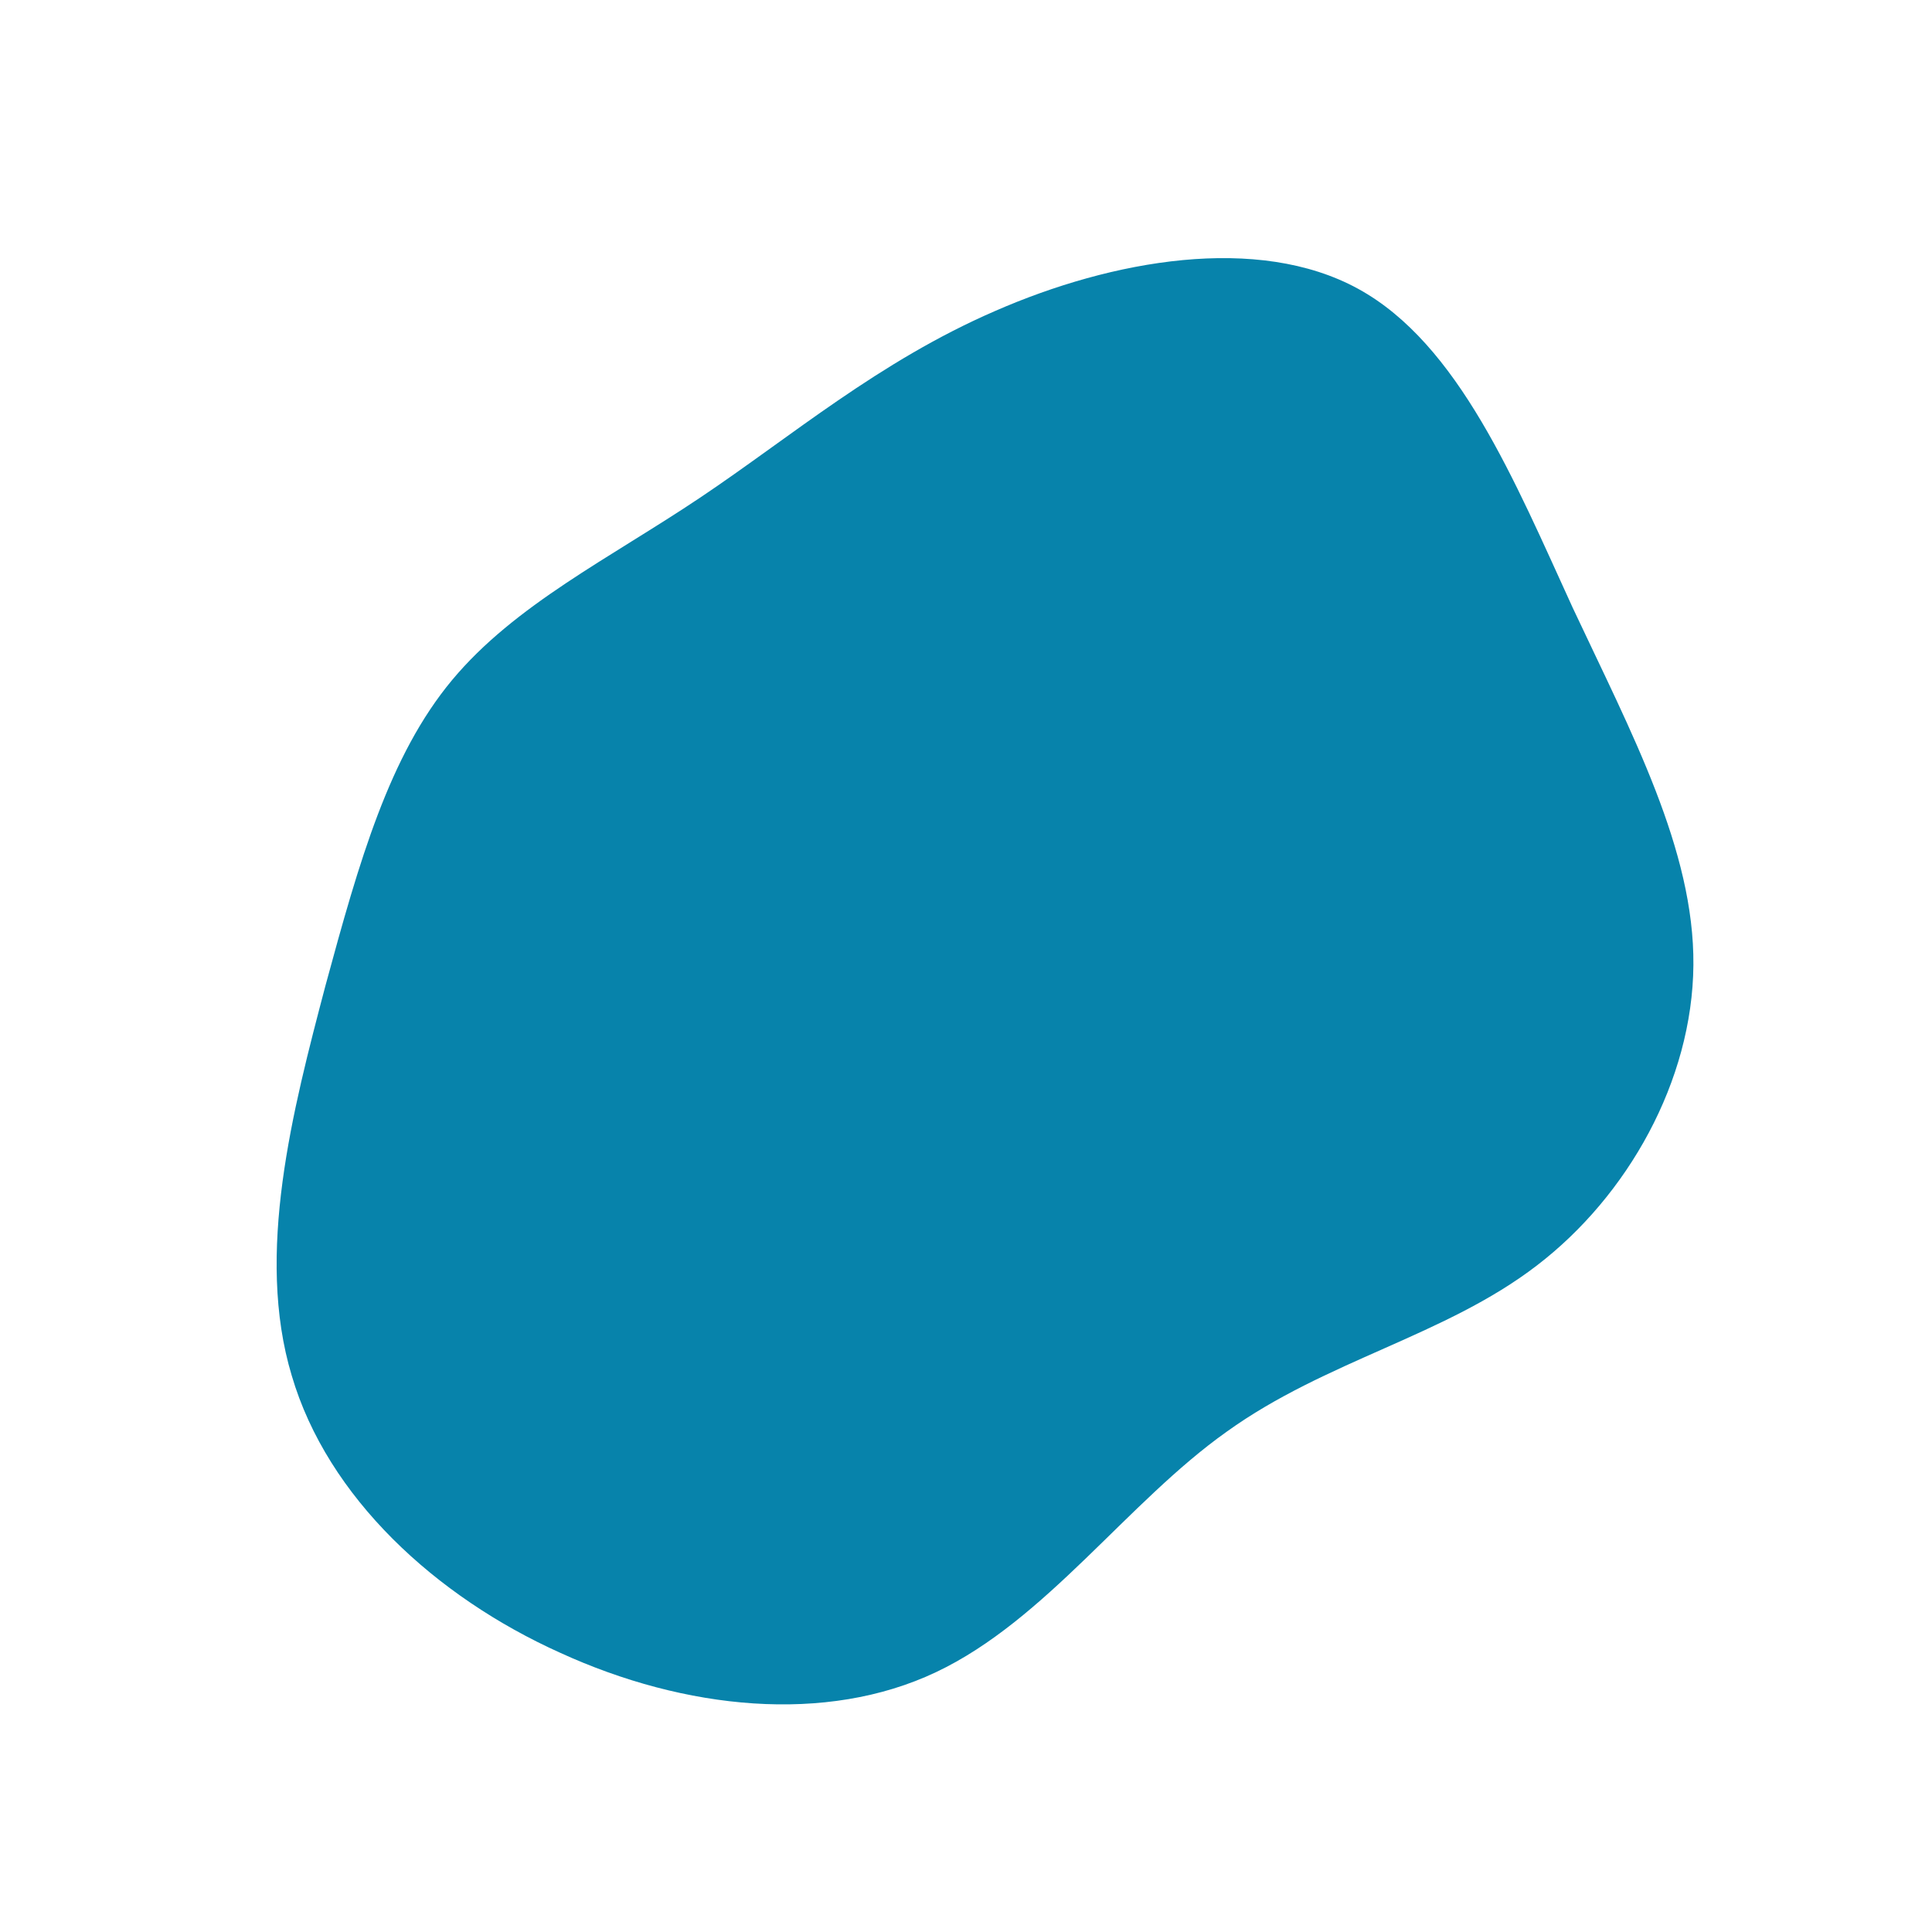 <?xml version="1.0" standalone="no"?>
<svg viewBox="0 0 200 200" xmlns="http://www.w3.org/2000/svg">
  <path fill="#0783AB" d="M40.6,-70.1C51,-64.4,56.8,-50.2,62.8,-37.1C68.9,-24.1,75.4,-12,75.3,-0.1C75.2,11.9,68.5,23.8,59.1,31C49.6,38.3,37.3,40.8,27,48.2C16.7,55.5,8.3,67.7,-3.1,73.1C-14.5,78.5,-29.1,77,-42,71.1C-54.9,65.3,-66.1,55,-69.8,42.4C-73.6,29.8,-69.7,14.9,-66.3,2C-62.8,-10.9,-59.7,-21.8,-53.2,-29.6C-46.7,-37.4,-36.9,-42.2,-27.5,-48.5C-18.1,-54.8,-9,-62.6,3,-67.8C15.1,-73.1,30.2,-75.8,40.6,-70.1Z" transform="translate(100 100)" />
</svg>
